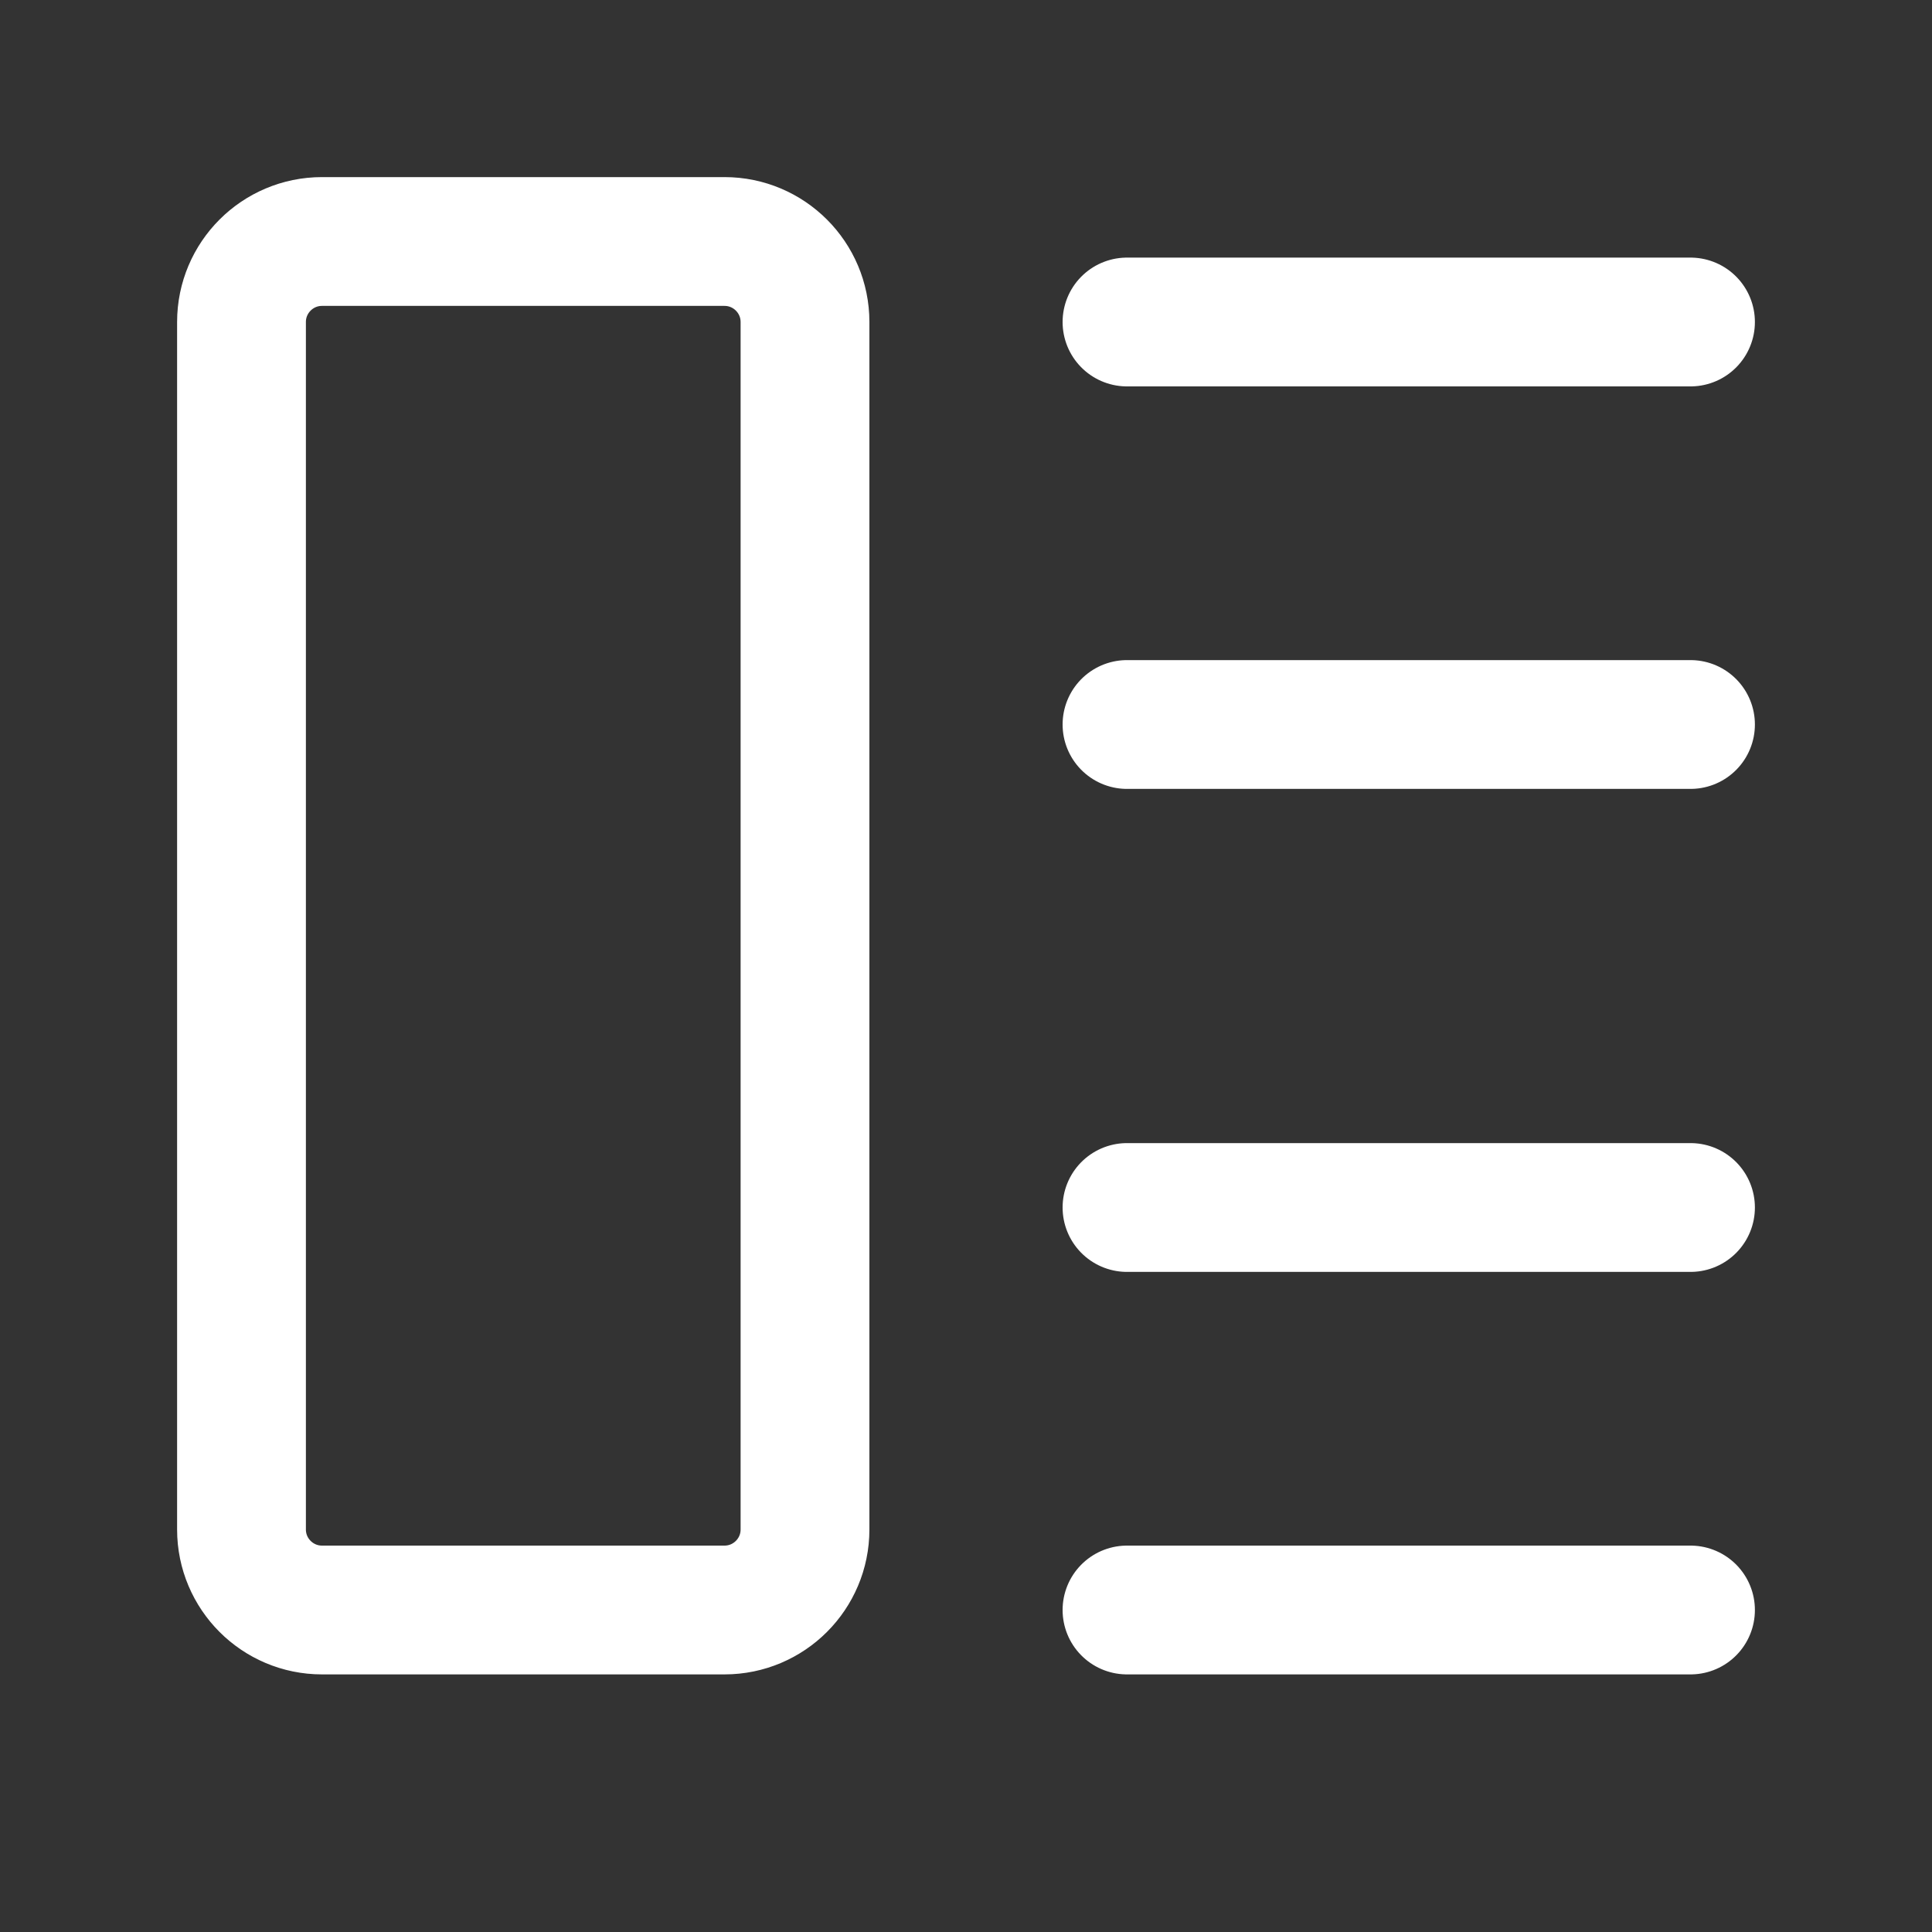 <svg width="24" height="24" viewBox="0 0 24 24" fill="none" xmlns="http://www.w3.org/2000/svg">
<rect x="0" y="0" width="24" height="24" fill="#333333" stroke="none"/>
<path d="M14 4H21M14 9H21M14 15H21M14 20H21M4 3H9C9.552 3 10 3.448 10 4V19C10 19.552 9.552 20 9 20H4C3.448 20 3 19.552 3 19V4C3 3.448 3.448 3 4 3Z" stroke="white" stroke-width="1.6" stroke-linecap="round" stroke-linejoin="round"/>
</svg>

